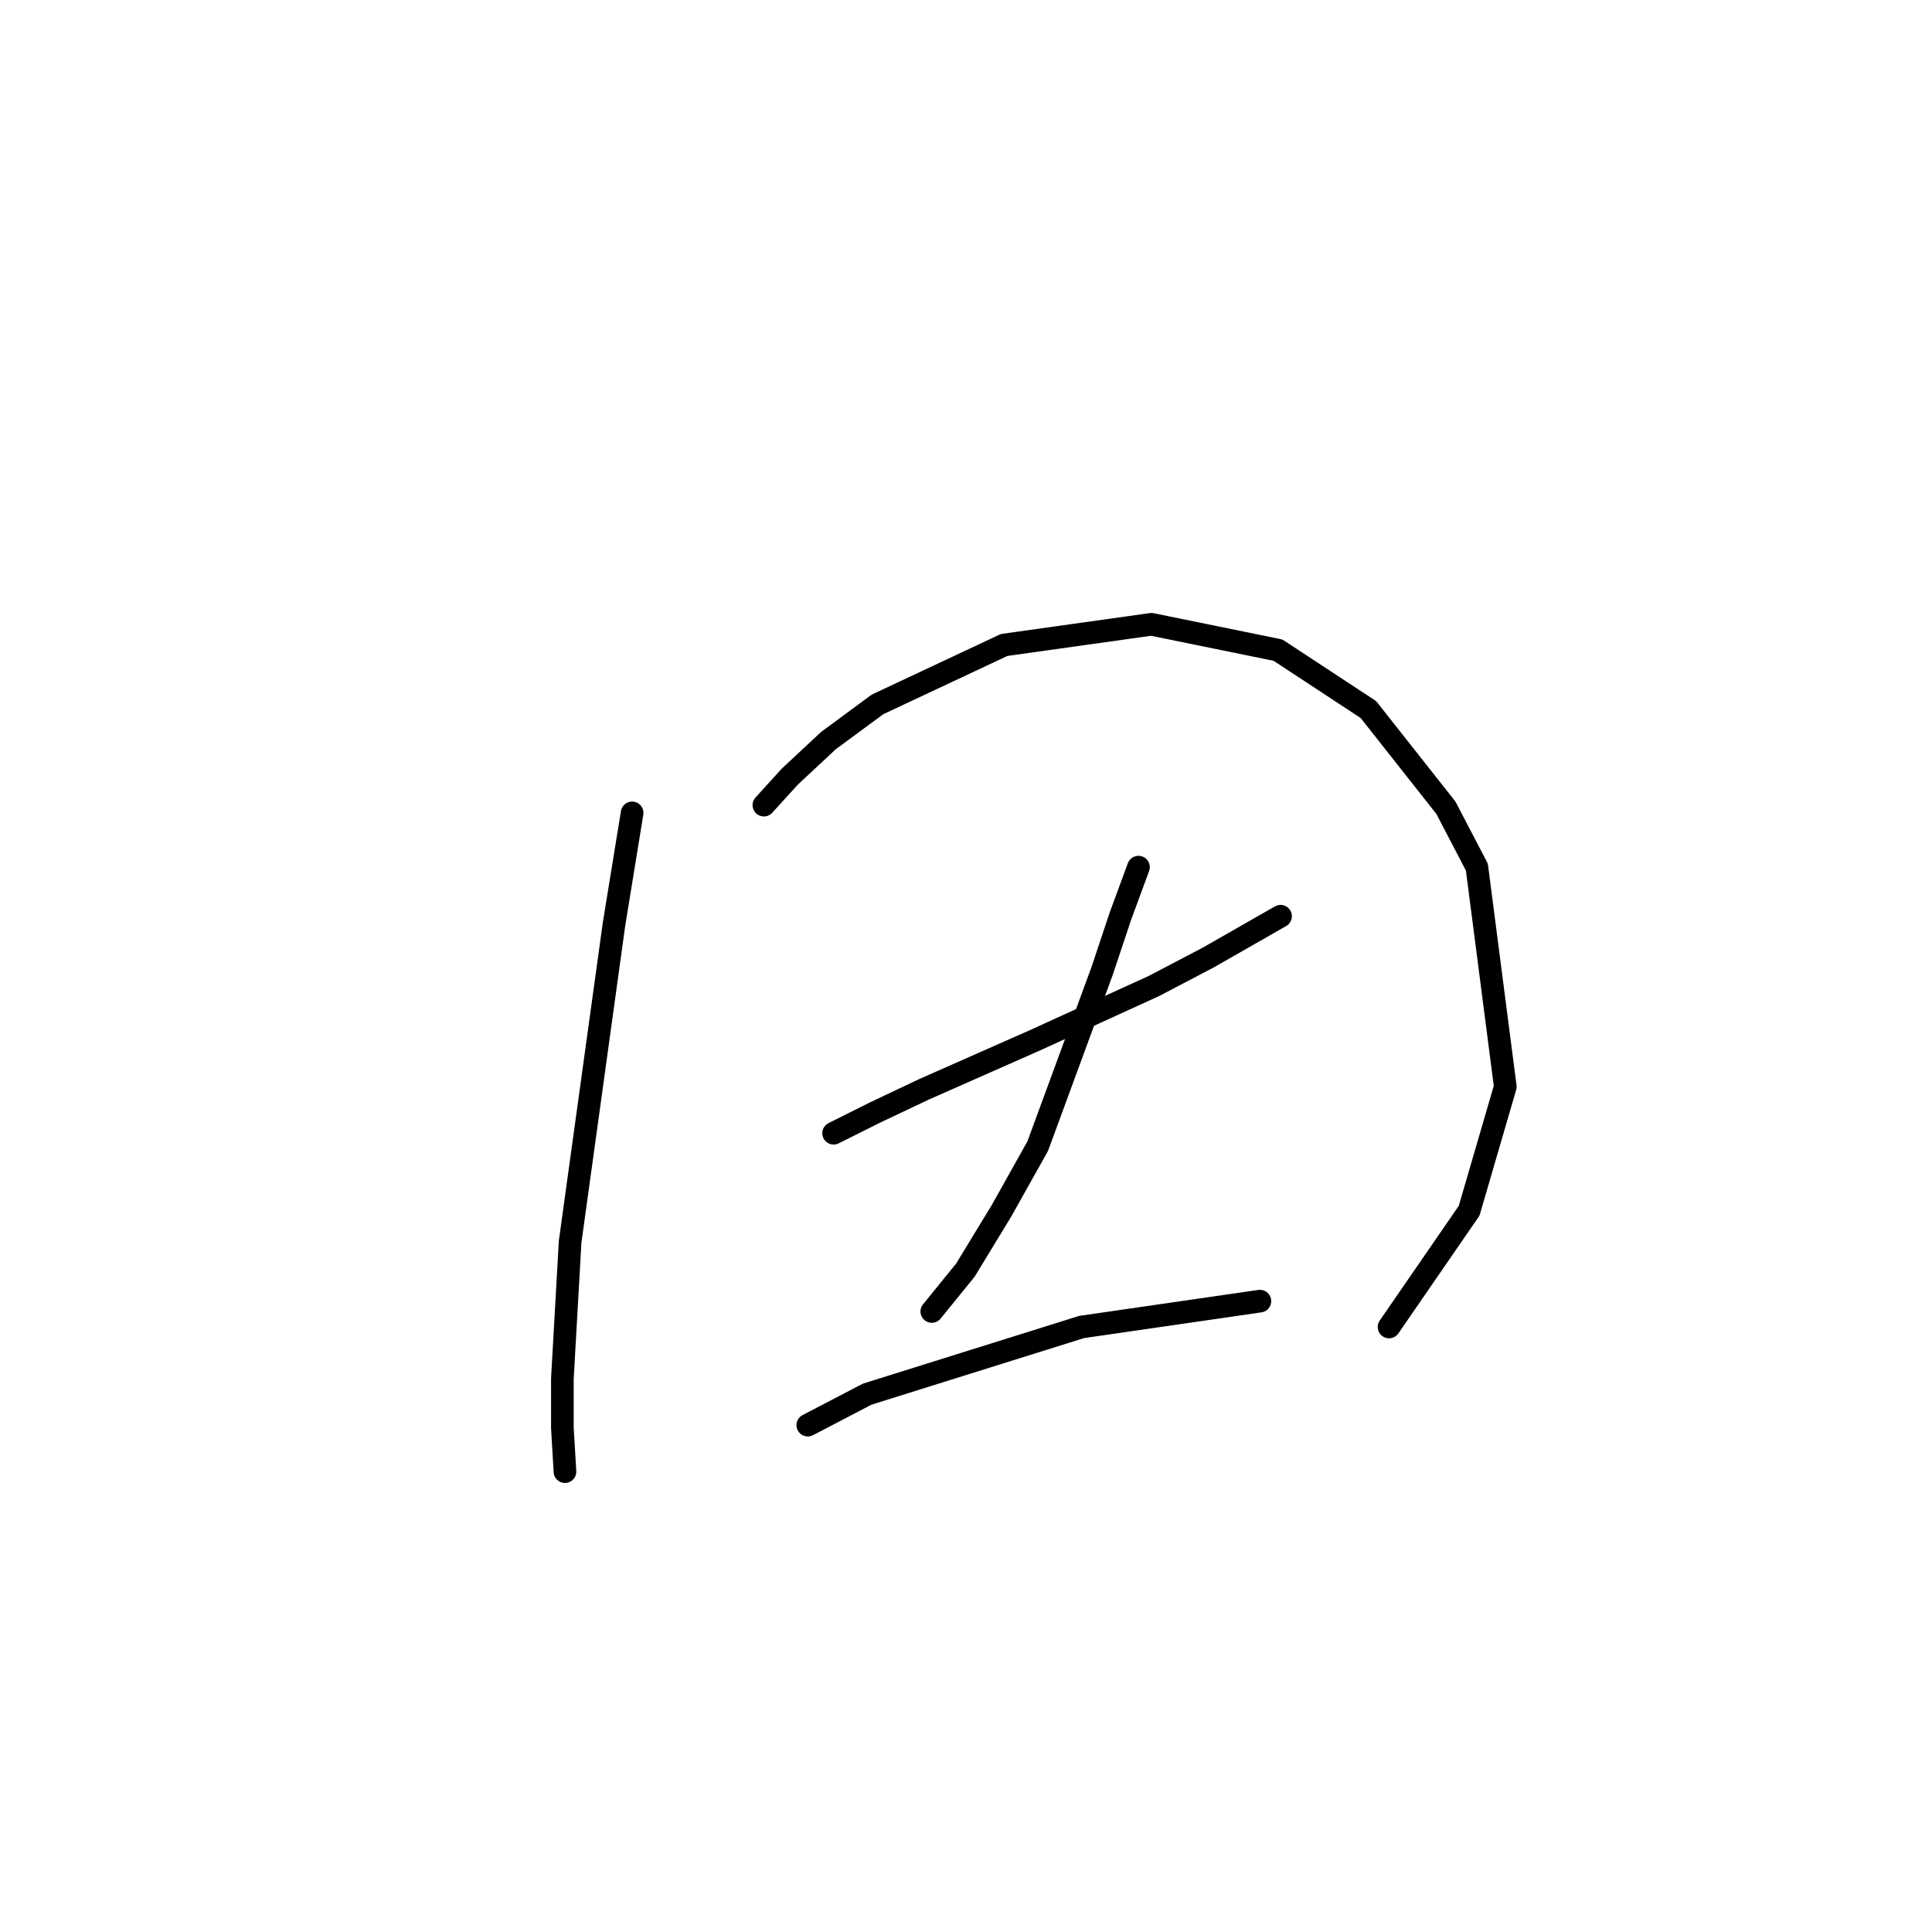 <?xml version="1.0" standalone="no"?>
    <svg width="256" height="256" xmlns="http://www.w3.org/2000/svg" version="1.1">
    <polyline stroke="black" stroke-width="3" stroke-linecap="round" fill="transparent" stroke-linejoin="round" points="83.76 107.712 81.364 122.431 75.545 164.535 74.518 182.677 74.518 189.181 74.86 195 74.86 195 " />
        <polyline stroke="black" stroke-width="3" stroke-linecap="round" fill="transparent" stroke-linejoin="round" points="101.218 106.685 104.641 102.919 109.776 98.127 116.28 93.335 133.053 85.462 152.564 82.723 169.337 86.146 181.318 94.019 191.587 107.027 195.695 114.9 199.46 143.996 194.668 160.427 184.057 175.831 184.057 175.831 " />
        <polyline stroke="black" stroke-width="3" stroke-linecap="round" fill="transparent" stroke-linejoin="round" points="110.46 150.158 115.937 147.419 122.441 144.339 137.16 137.835 152.907 130.646 160.095 126.881 169.68 121.404 169.68 121.404 " />
        <polyline stroke="black" stroke-width="3" stroke-linecap="round" fill="transparent" stroke-linejoin="round" points="150.853 114.9 148.457 121.404 146.06 128.592 137.503 151.869 132.71 160.427 127.918 168.3 123.468 173.777 123.468 173.777 " />
        <polyline stroke="black" stroke-width="3" stroke-linecap="round" fill="transparent" stroke-linejoin="round" points="107.037 188.839 114.91 184.731 143.322 175.831 166.941 172.408 166.941 172.408 " />
        </svg>